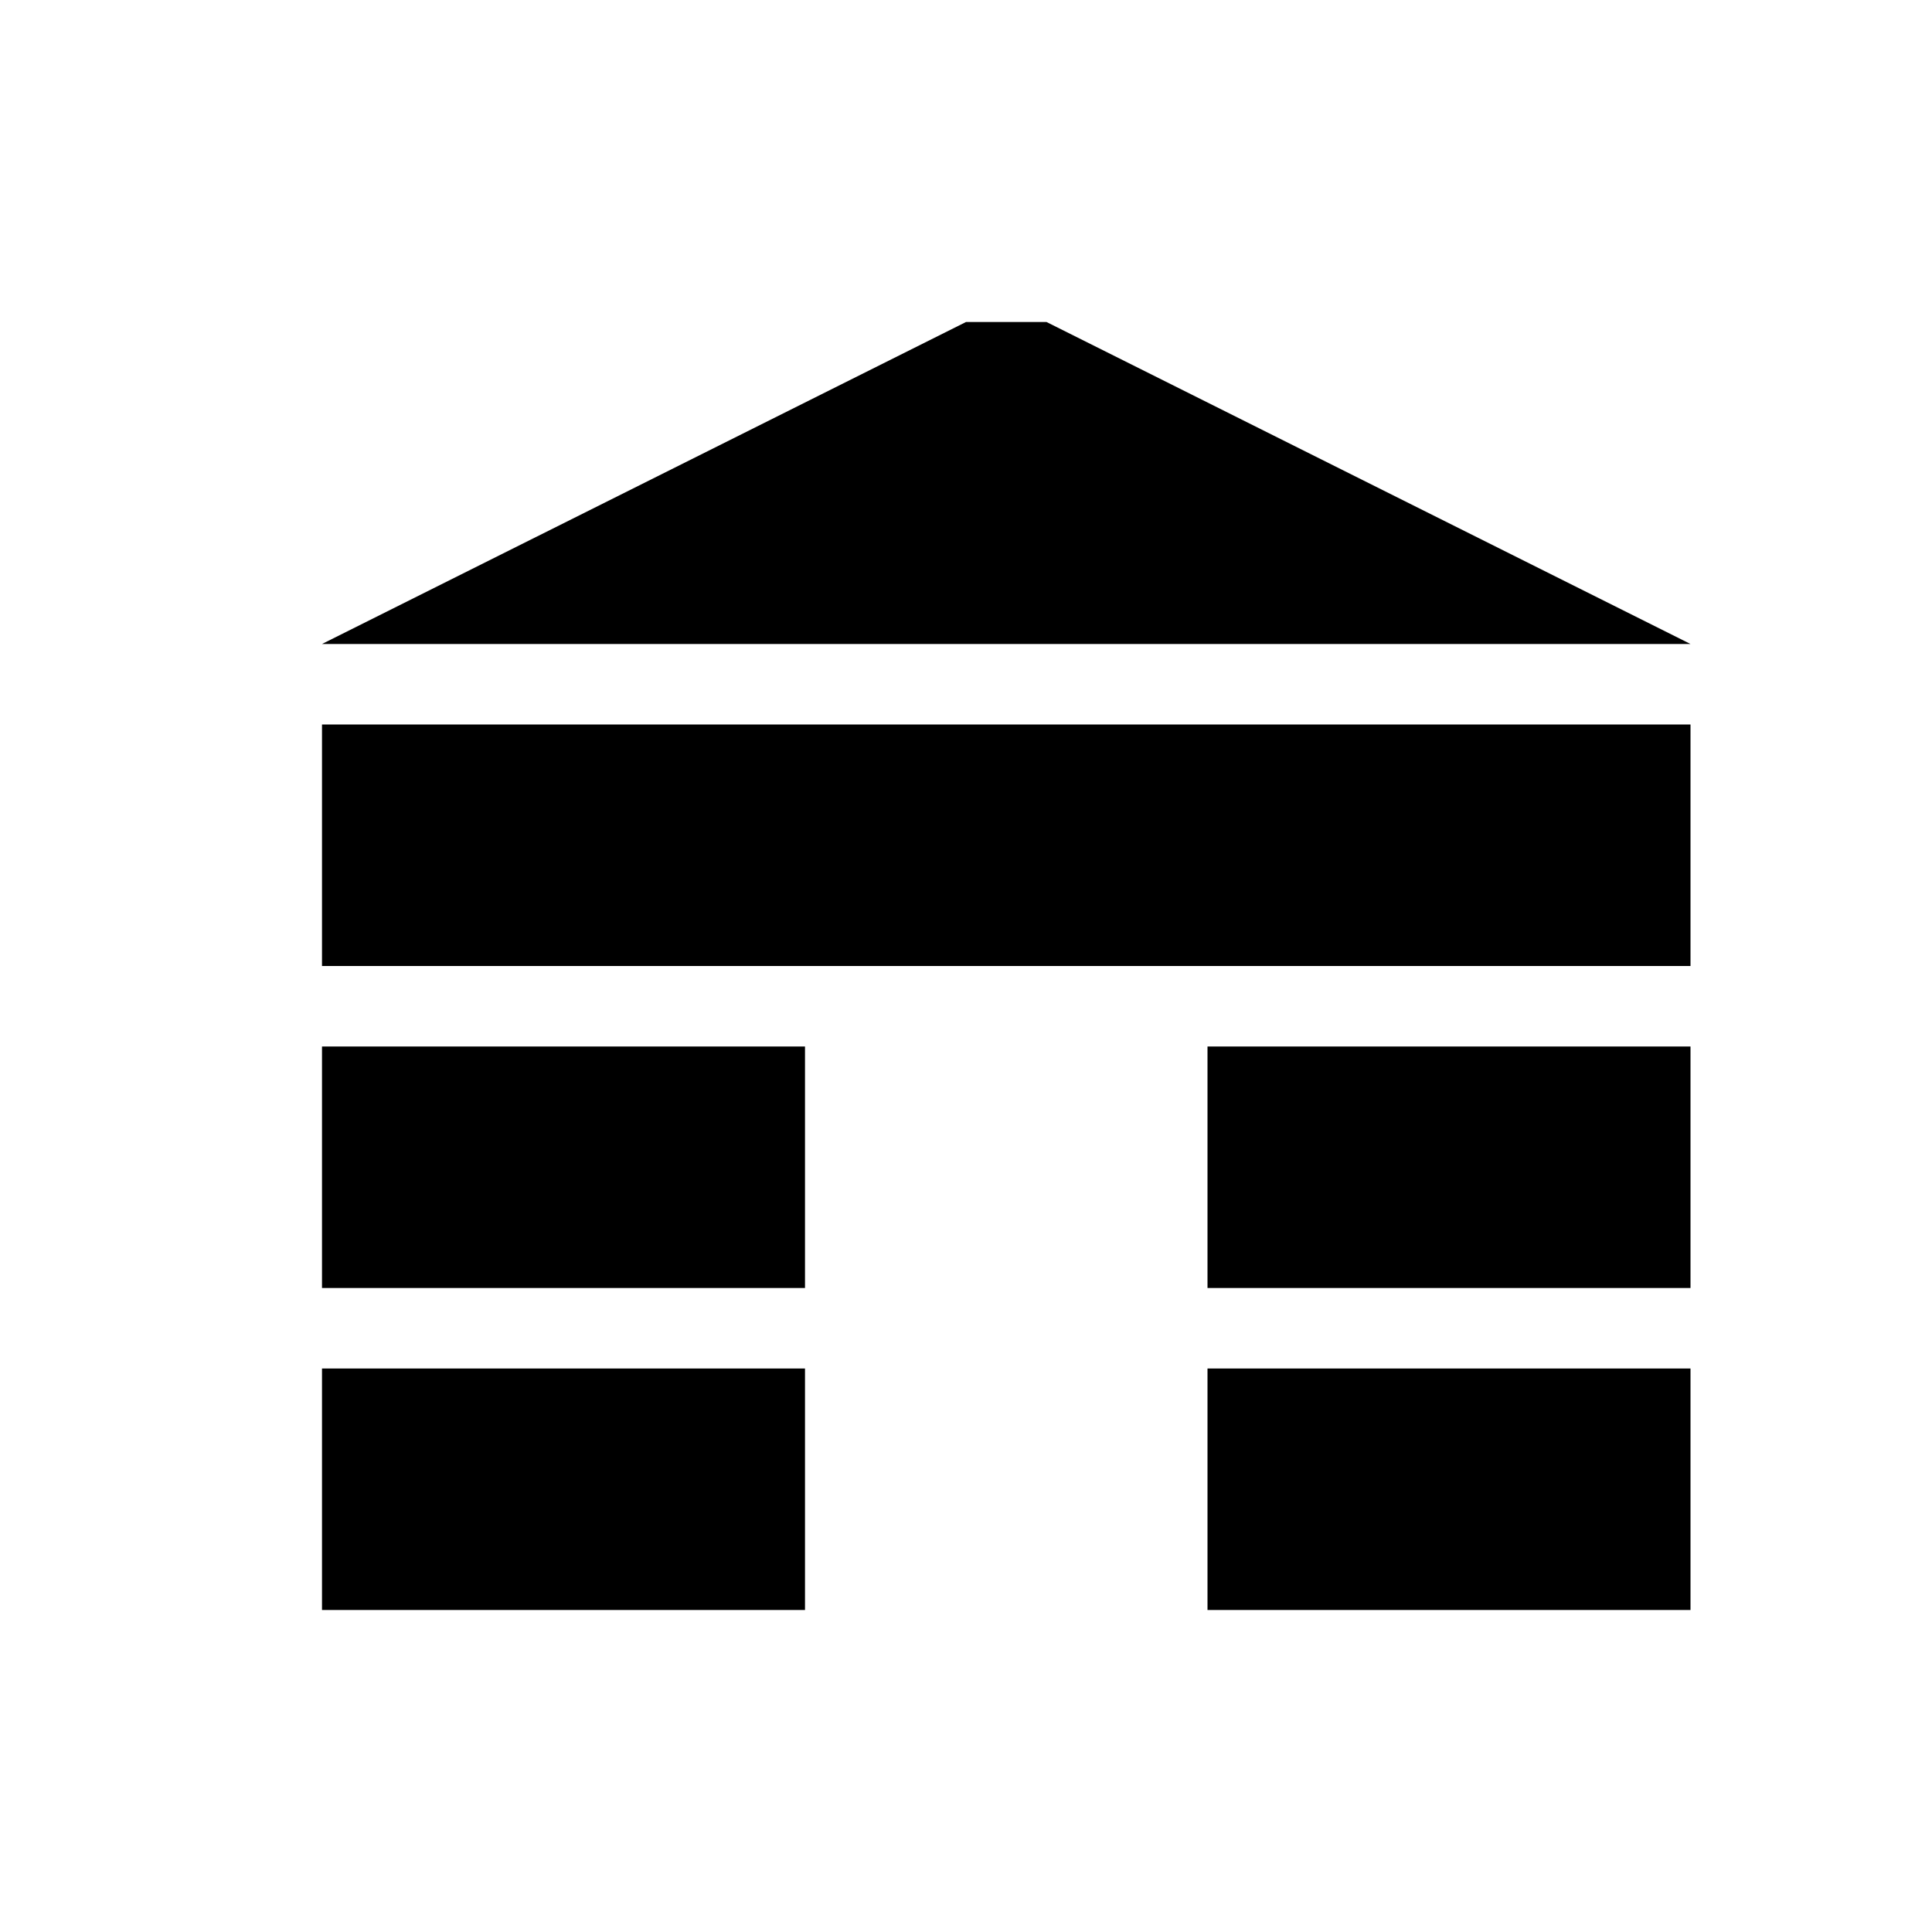 <?xml version="1.0" encoding="utf-8"?>
<!-- Generator: Adobe Illustrator 18.1.1, SVG Export Plug-In . SVG Version: 6.00 Build 0)  -->
<svg version="1.1" id="Layer_1" xmlns="http://www.w3.org/2000/svg" xmlns:xlink="http://www.w3.org/1999/xlink" x="0px" y="0px"
	 viewBox="0 0 24 24" enable-background="new 0 0 24 24" xml:space="preserve">
<rect x="4" y="17" width="6" height="3"/>
<rect x="15" y="17" width="6" height="3"/>
<rect x="4" y="13" width="6" height="3"/>
<rect x="15" y="13" width="6" height="3"/>
<rect x="4" y="9" width="17" height="3"/>
<polygon points="4,8 21,8 13,4 12,4 "/>
</svg>
